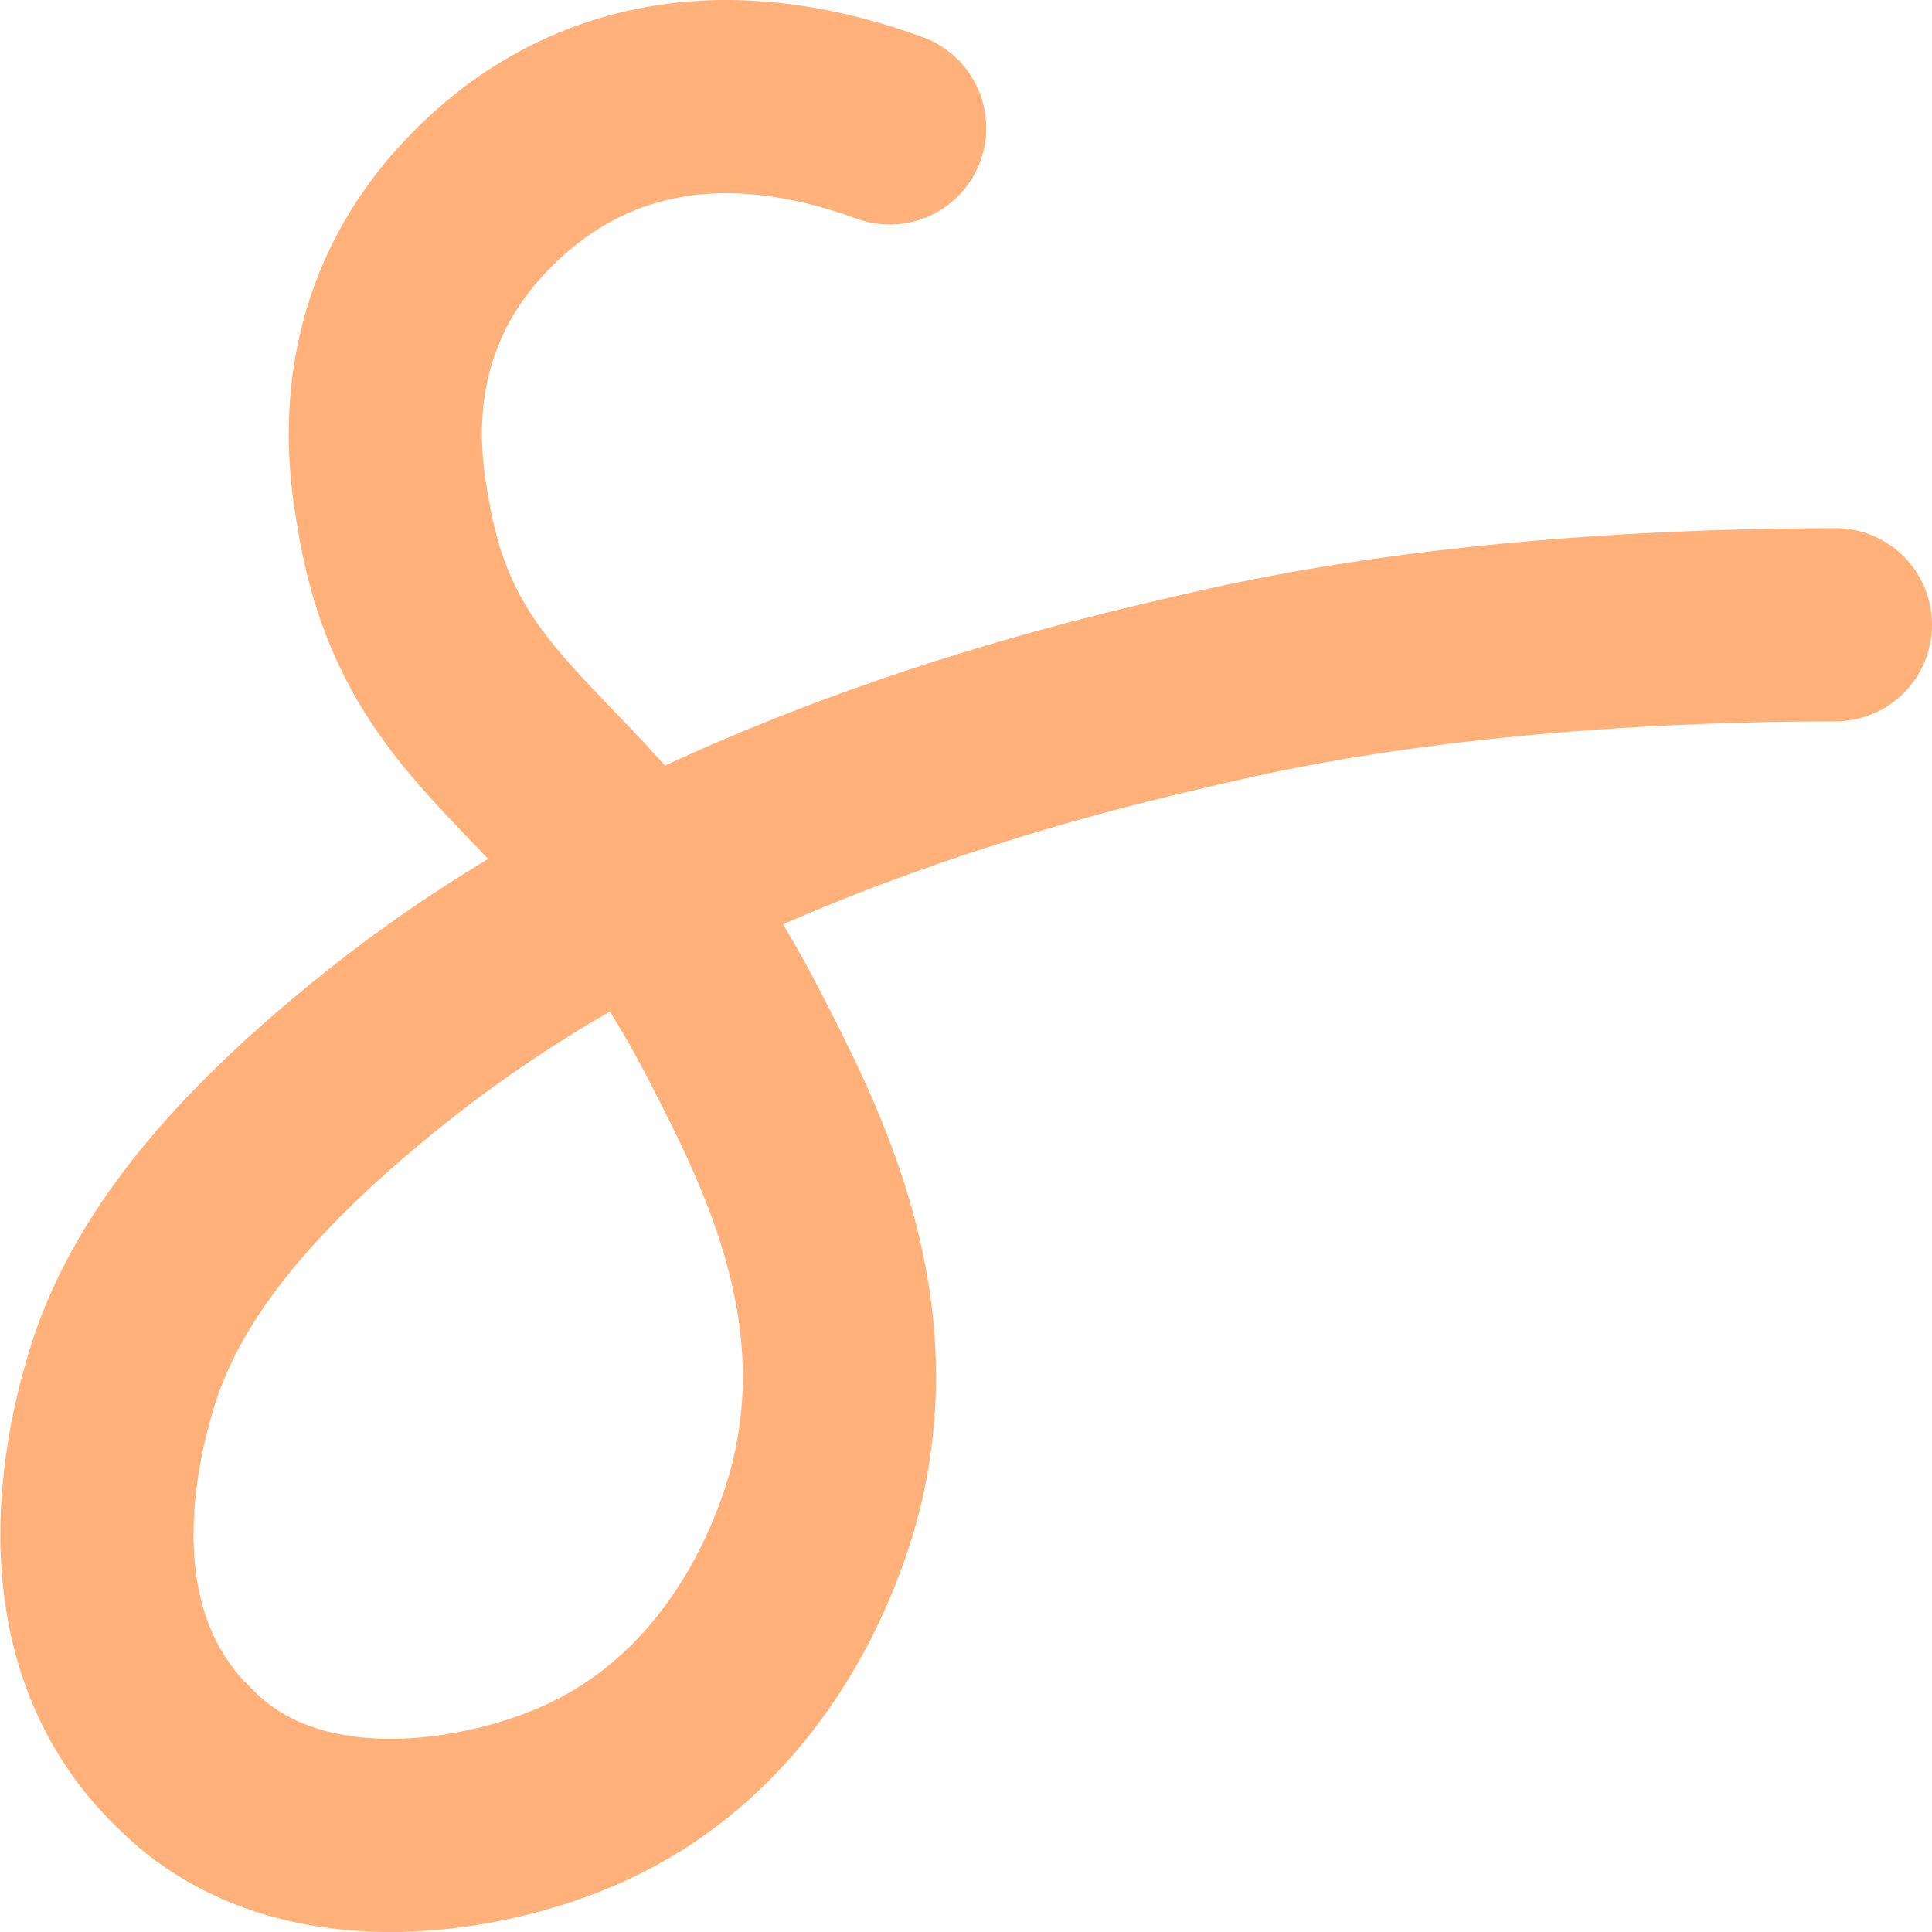 <?xml version="1.0" encoding="utf-8"?>
<!-- Generator: Adobe Illustrator 24.2.3, SVG Export Plug-In . SVG Version: 6.00 Build 0)  -->
<svg version="1.1" id="Logo_x5F_v2" xmlns="http://www.w3.org/2000/svg" xmlns:xlink="http://www.w3.org/1999/xlink" x="0px"
	 y="0px" viewBox="0 0 40 40" style="enable-background:new 0 0 40 40;" xml:space="preserve">
<style type="text/css">
	.st0{fill:none;stroke:#FFB179;stroke-width:4;stroke-linecap:round;stroke-miterlimit:10;}
</style>
<path id="S_x2F_F_2_" class="st0" d="M18.419,2.648c-4.119-1.501-7.051-0.208-8.886,1.971
	c-2.177,2.629-1.47,5.51-1.354,6.238c0.863,4.629,4.05,4.818,6.999,10.53
	c1.176,2.278,2.818,5.478,1.964,9.219c-0.146,0.639-1.176,4.827-5.147,6.569
	c-2.127,0.933-5.891,1.513-8.141-0.741C1.04,33.769,2.182,29.634,2.54,28.484
	c0.763-2.455,2.782-4.708,5.648-6.96c6.381-5.015,14.843-6.823,16.966-7.315
	C28.411,13.454,32.737,12.946,38,12.934"/>
</svg>
